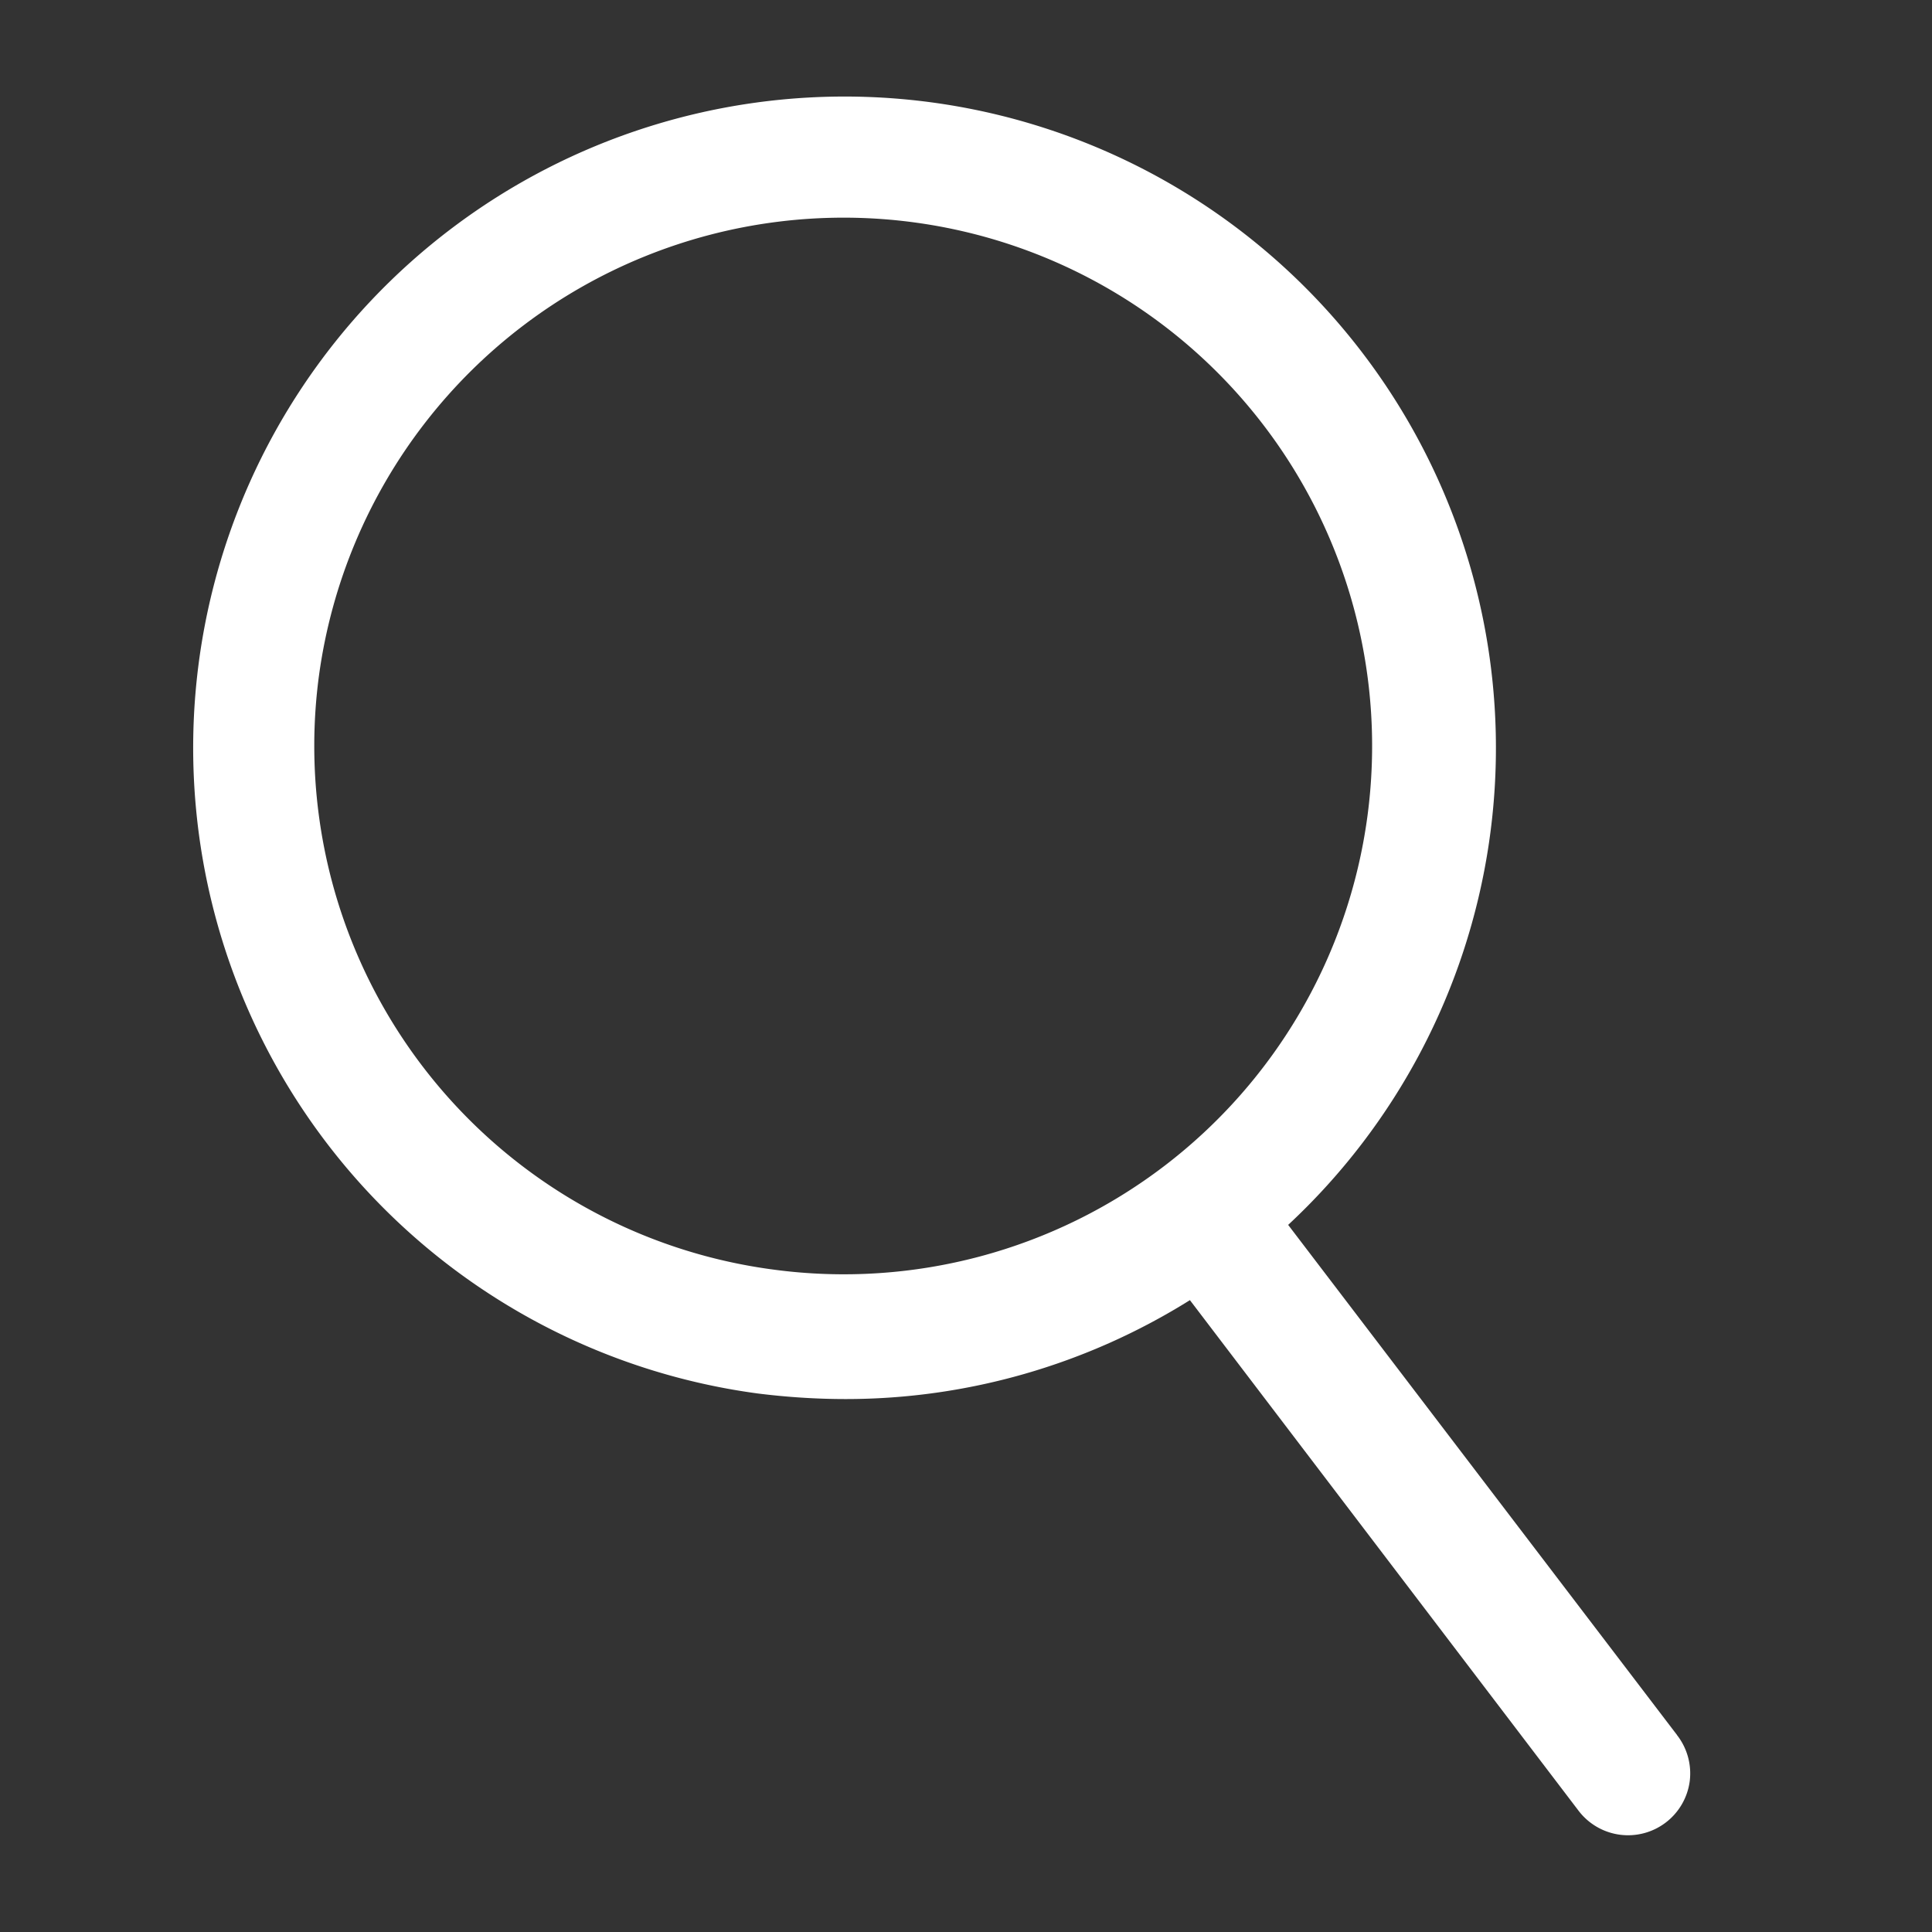 <svg width="20" height="20" fill="none" xmlns="http://www.w3.org/2000/svg"><rect width="100%" height="100%" fill="#333333" stroke="none"/><path d="m17.36 17.96-4.025-5.28a6.743 6.743 0 1 0-5.493 1.745c.303.038.609.058.914.058 1.26 0 2.494-.356 3.562-1.024l4.025 5.288a.644.644 0 0 0 1.149-.308.645.645 0 0 0-.132-.478Zm-9.344-4.816a5.468 5.468 0 0 1-4.714-6.15 5.481 5.481 0 0 1 6.182-4.689 5.469 5.469 0 0 1-1.468 10.839Z" fill="#fff"/></svg>